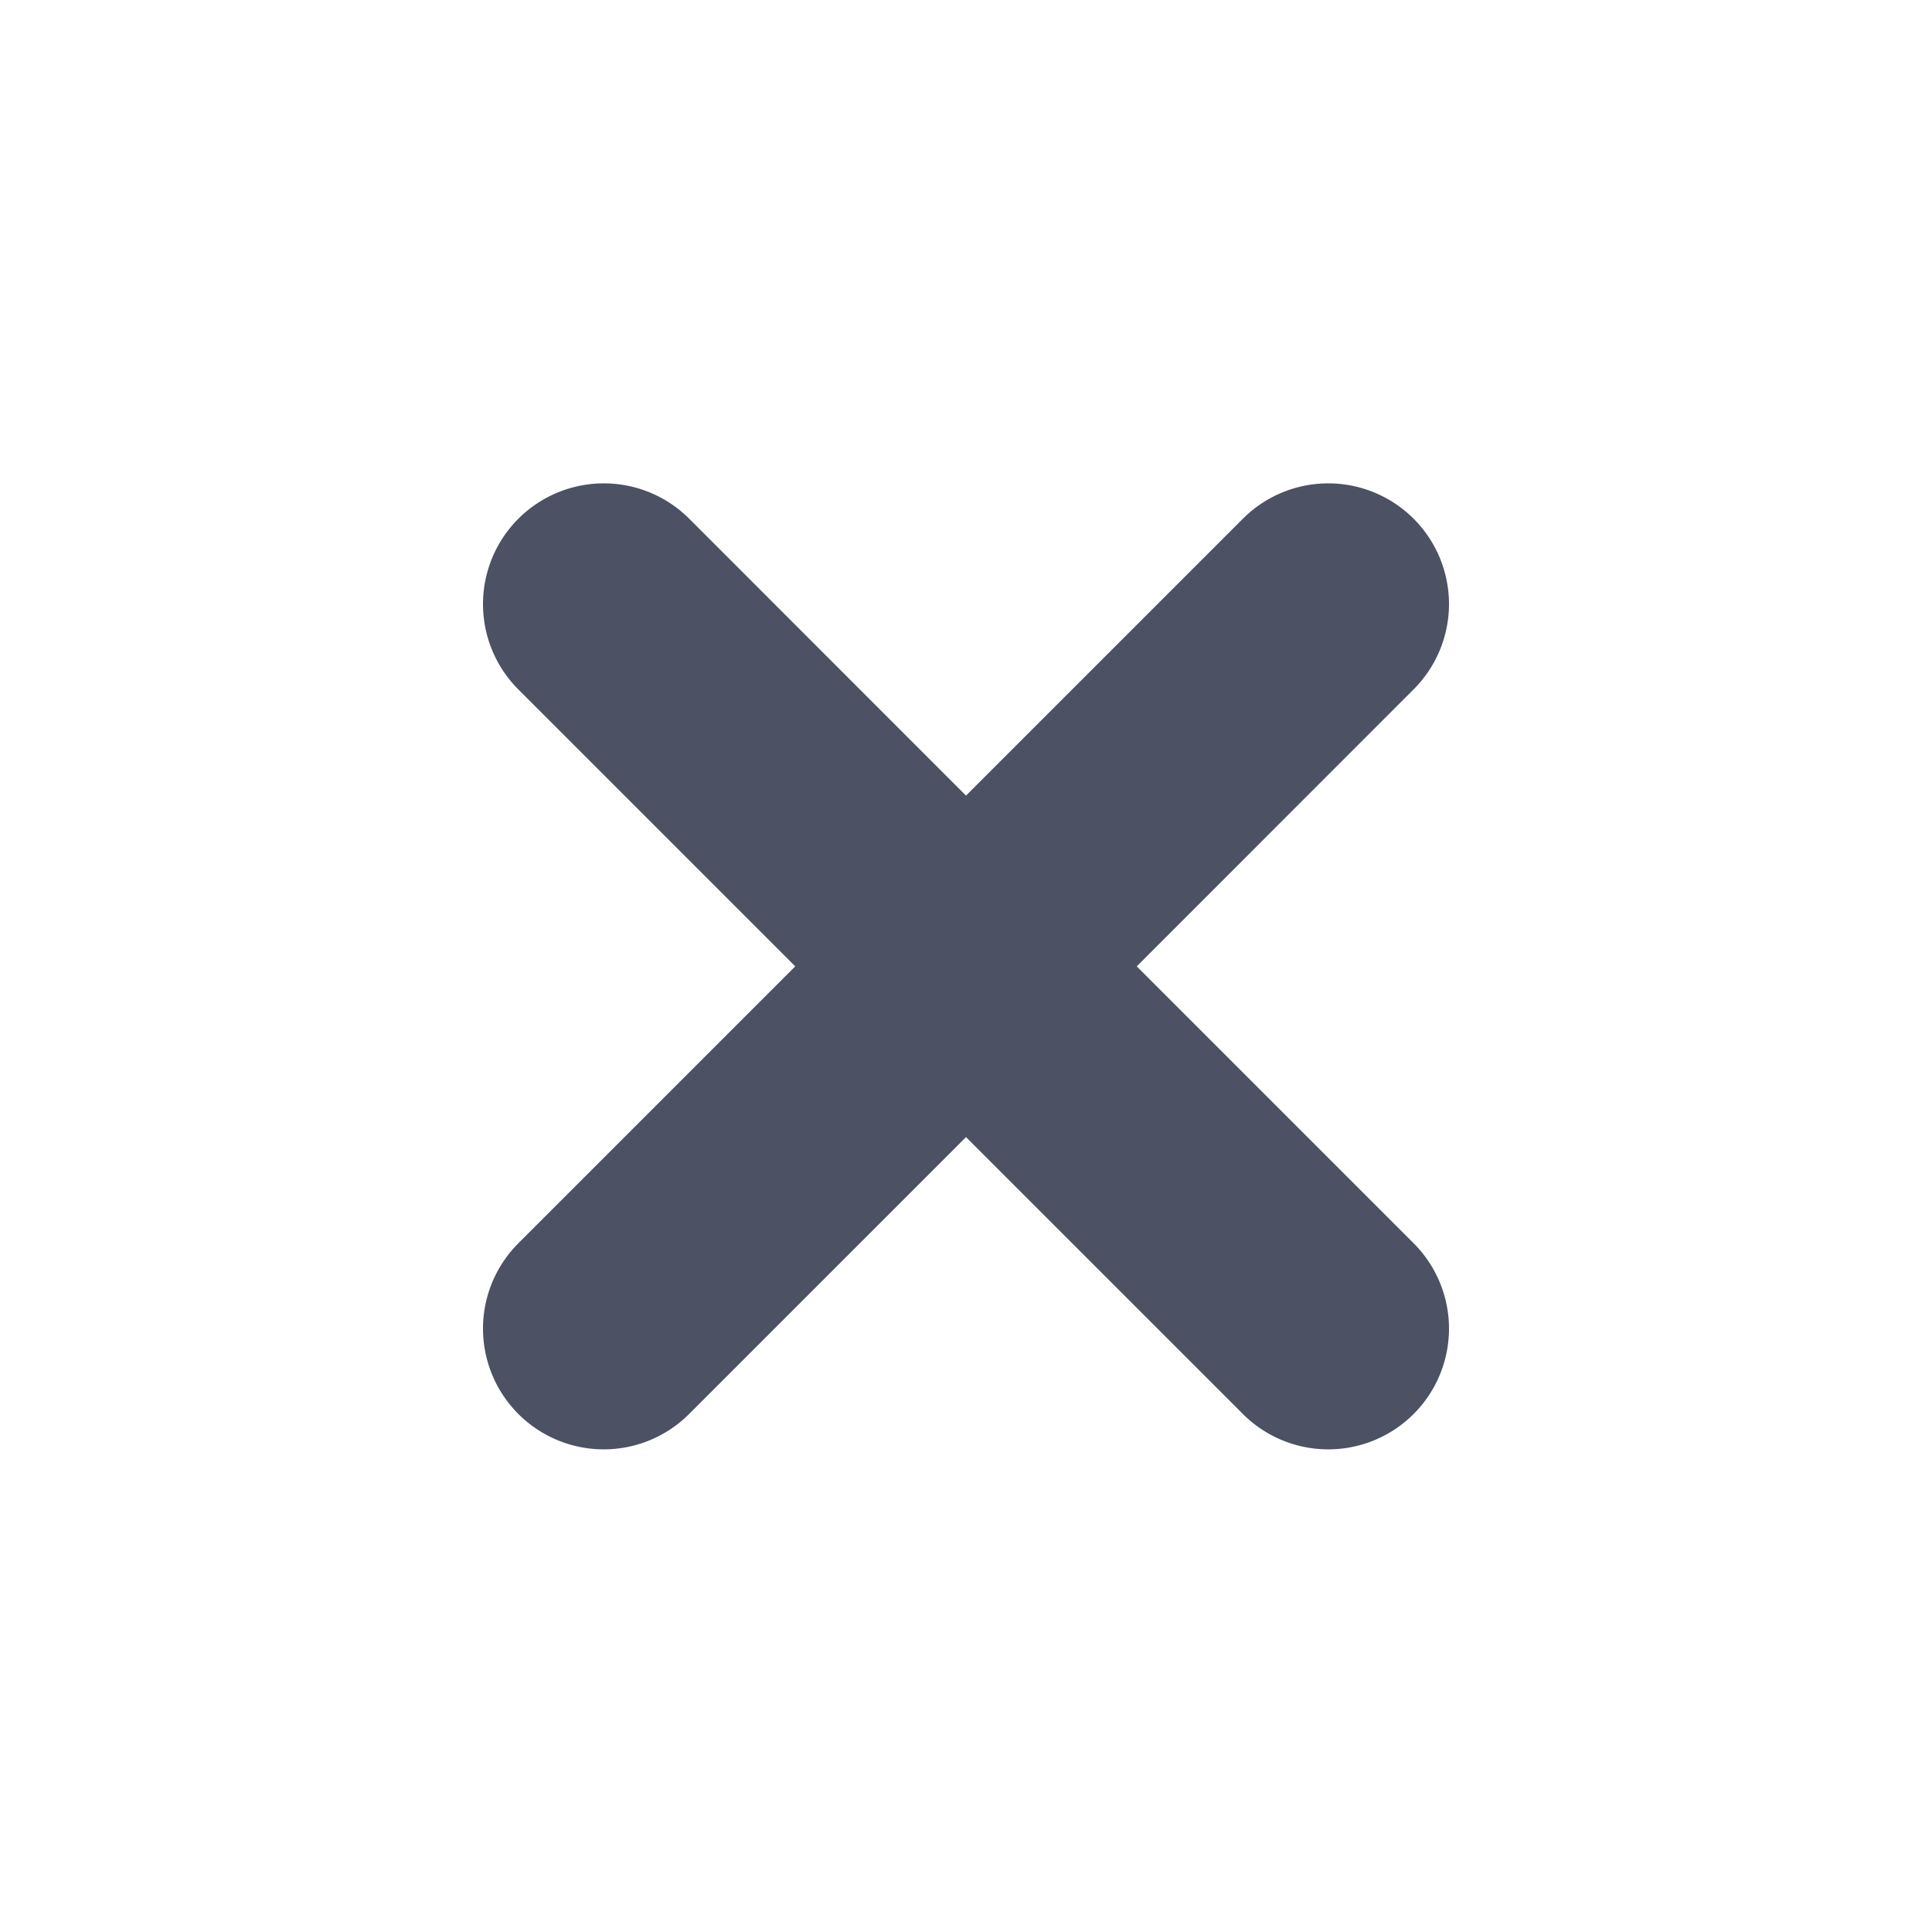 <svg height='16' style='enable-background:new' width='16' xmlns='http://www.w3.org/2000/svg'>
    <defs>
        <filter height='1' id='a' style='color-interpolation-filters:sRGB' width='1' x='0' y='0'>
            <feBlend in2='BackgroundImage' mode='darken'/>
        </filter>
    </defs>
    <g style='display:inline'>
        <g style='display:inline;enable-background:new'>
            <path d='M265 180.997h16v16h-16z' style='color:#bebebe;display:inline;overflow:visible;visibility:visible;fill:none;stroke:none;stroke-width:1;marker:none;enable-background:new' transform='translate(-265 -180.997)'/>
            <path d='M270 185a1 1 0 0 0-1 1 1 1 0 0 0 .293.707l2.293 2.293-2.293 2.293A1 1 0 0 0 269 192a1 1 0 0 0 1 1 1 1 0 0 0 .707-.293l2.293-2.293 2.283 2.283A1 1 0 0 0 276 193a1 1 0 0 0 1-1 1 1 0 0 0-.293-.707L274.414 189l2.283-2.284A1 1 0 0 0 277 186a1 1 0 0 0-1-1 1 1 0 0 0-.707.293L273 187.586l-2.283-2.284a1 1 0 0 0-.01-.01A1 1 0 0 0 270 185z' style='display:inline;opacity:1;fill:#4c5263;fill-opacity:1;stroke:none;stroke-width:2;stroke-linecap:square;stroke-linejoin:round;stroke-miterlimit:4;stroke-dasharray:none;stroke-opacity:1;enable-background:new' transform='translate(-265 -180.997)'/>
        </g>
    </g>
</svg>

